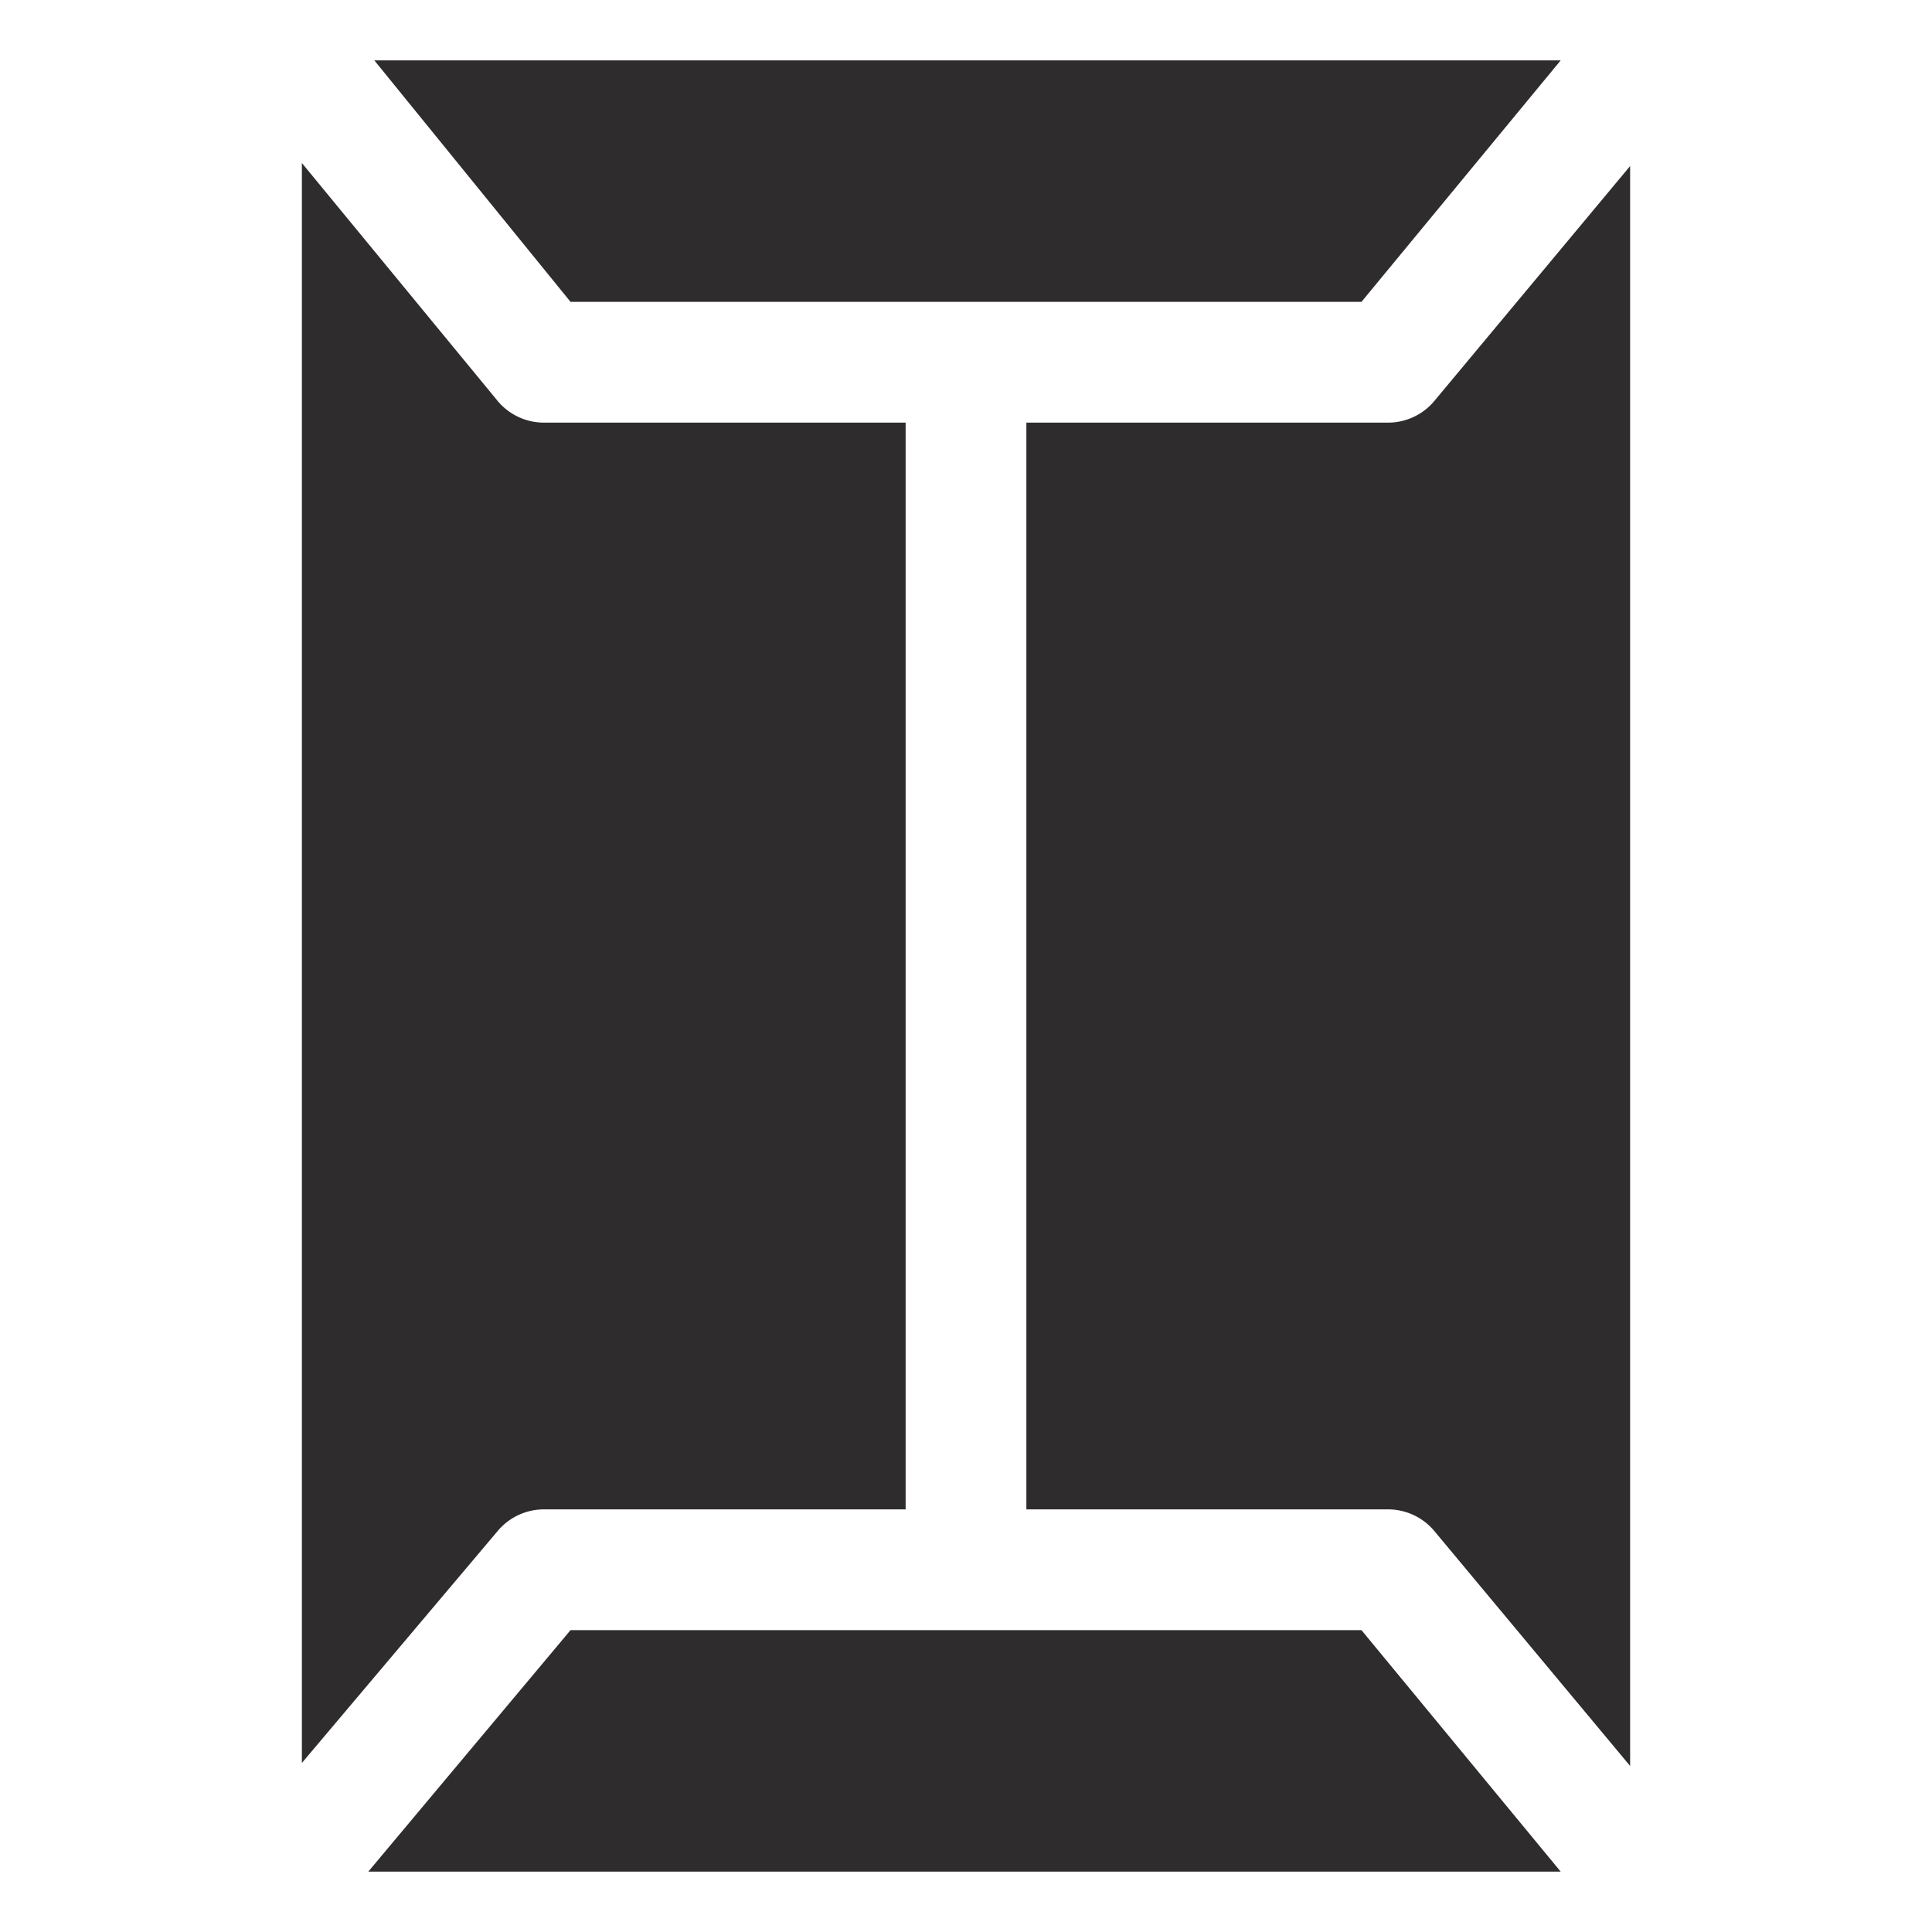 <svg viewBox="0 0 64 64" xmlns="http://www.w3.org/2000/svg"><g fill="#2e2c2d"><path d="m18 50h12v-36h-12a2 2 0 0 1 -1.5-.7l-6.5-7.9v53l6.5-7.7a2 2 0 0 1 1.5-.7z"/><path d="m45.1 10 6.6-8h-39.3l6.5 8zm0 44h-26.2l-6.7 8h39.5z"/><path d="m47.5 13.3a2 2 0 0 1 -1.5.7h-12v36h12a2 2 0 0 1 1.5.7l6.5 7.8v-53z"/></g></svg>